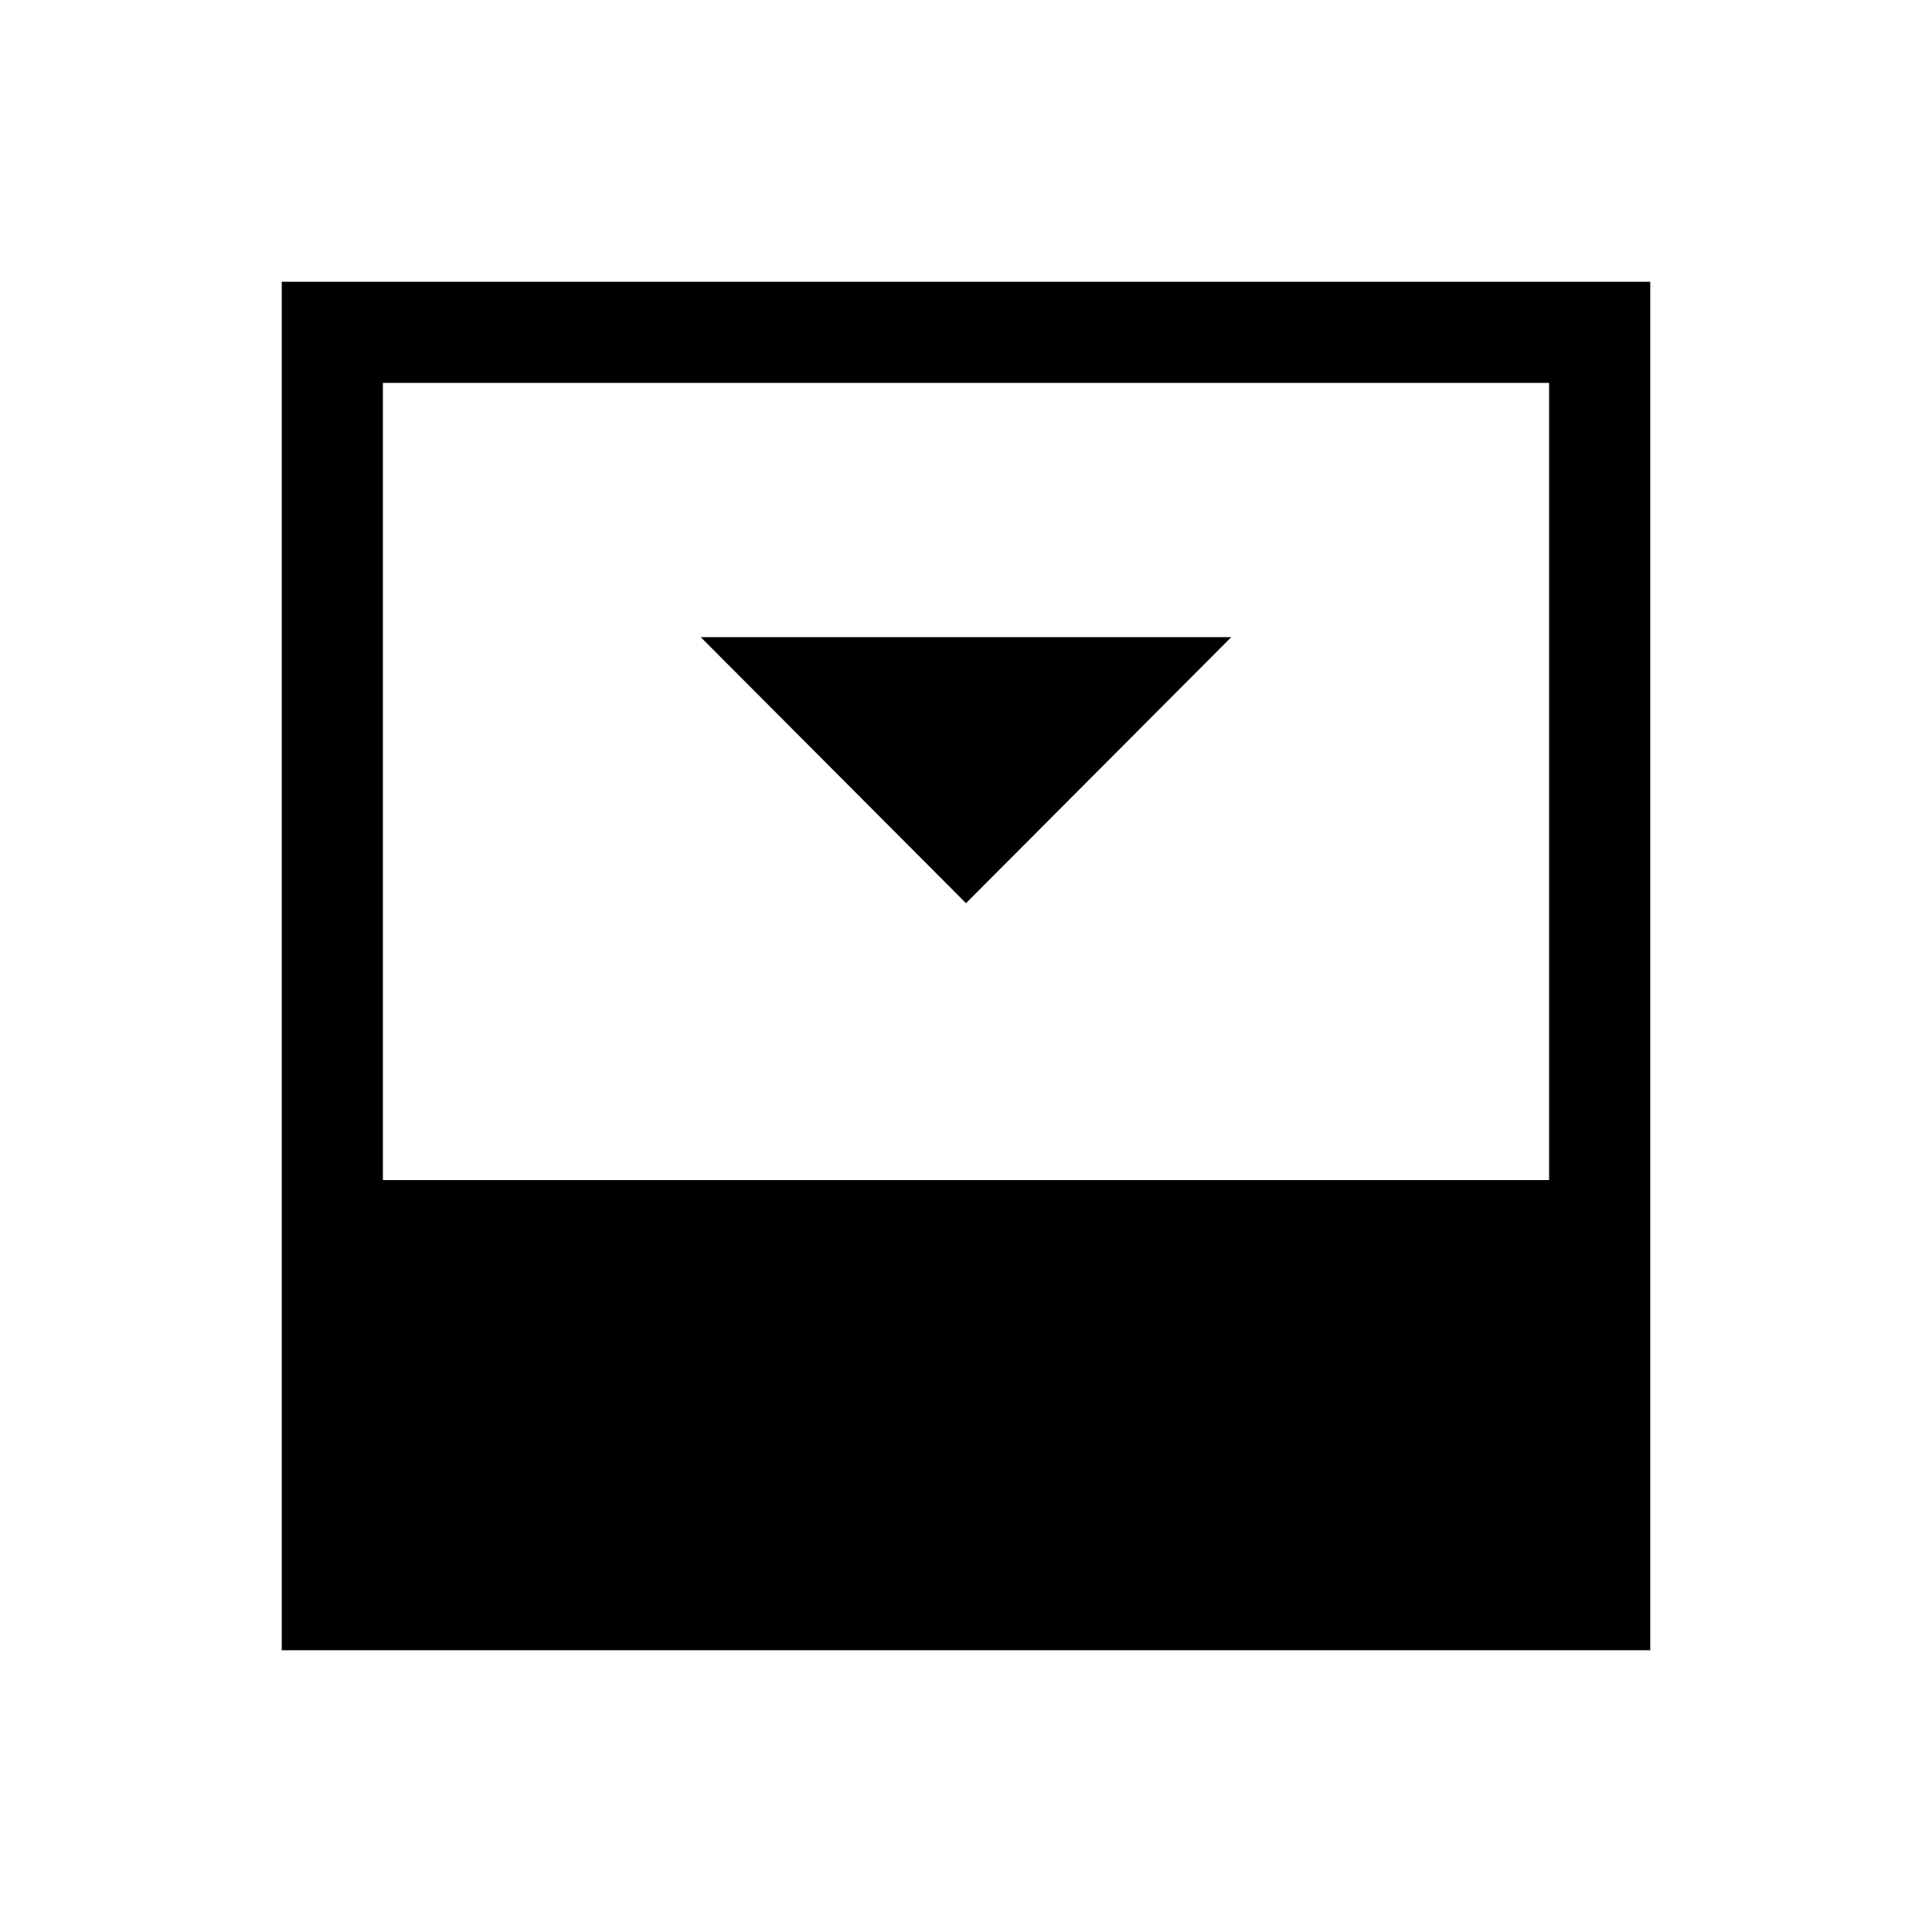 <svg xmlns="http://www.w3.org/2000/svg" height="40" viewBox="0 -960 960 960" width="40"><path d="m480-511.21 131.82-132.2H348.18L480-511.21ZM190.26-373.64h579.48v-396.1H190.26v396.1ZM140-140v-680h680v680H140Z"/></svg>